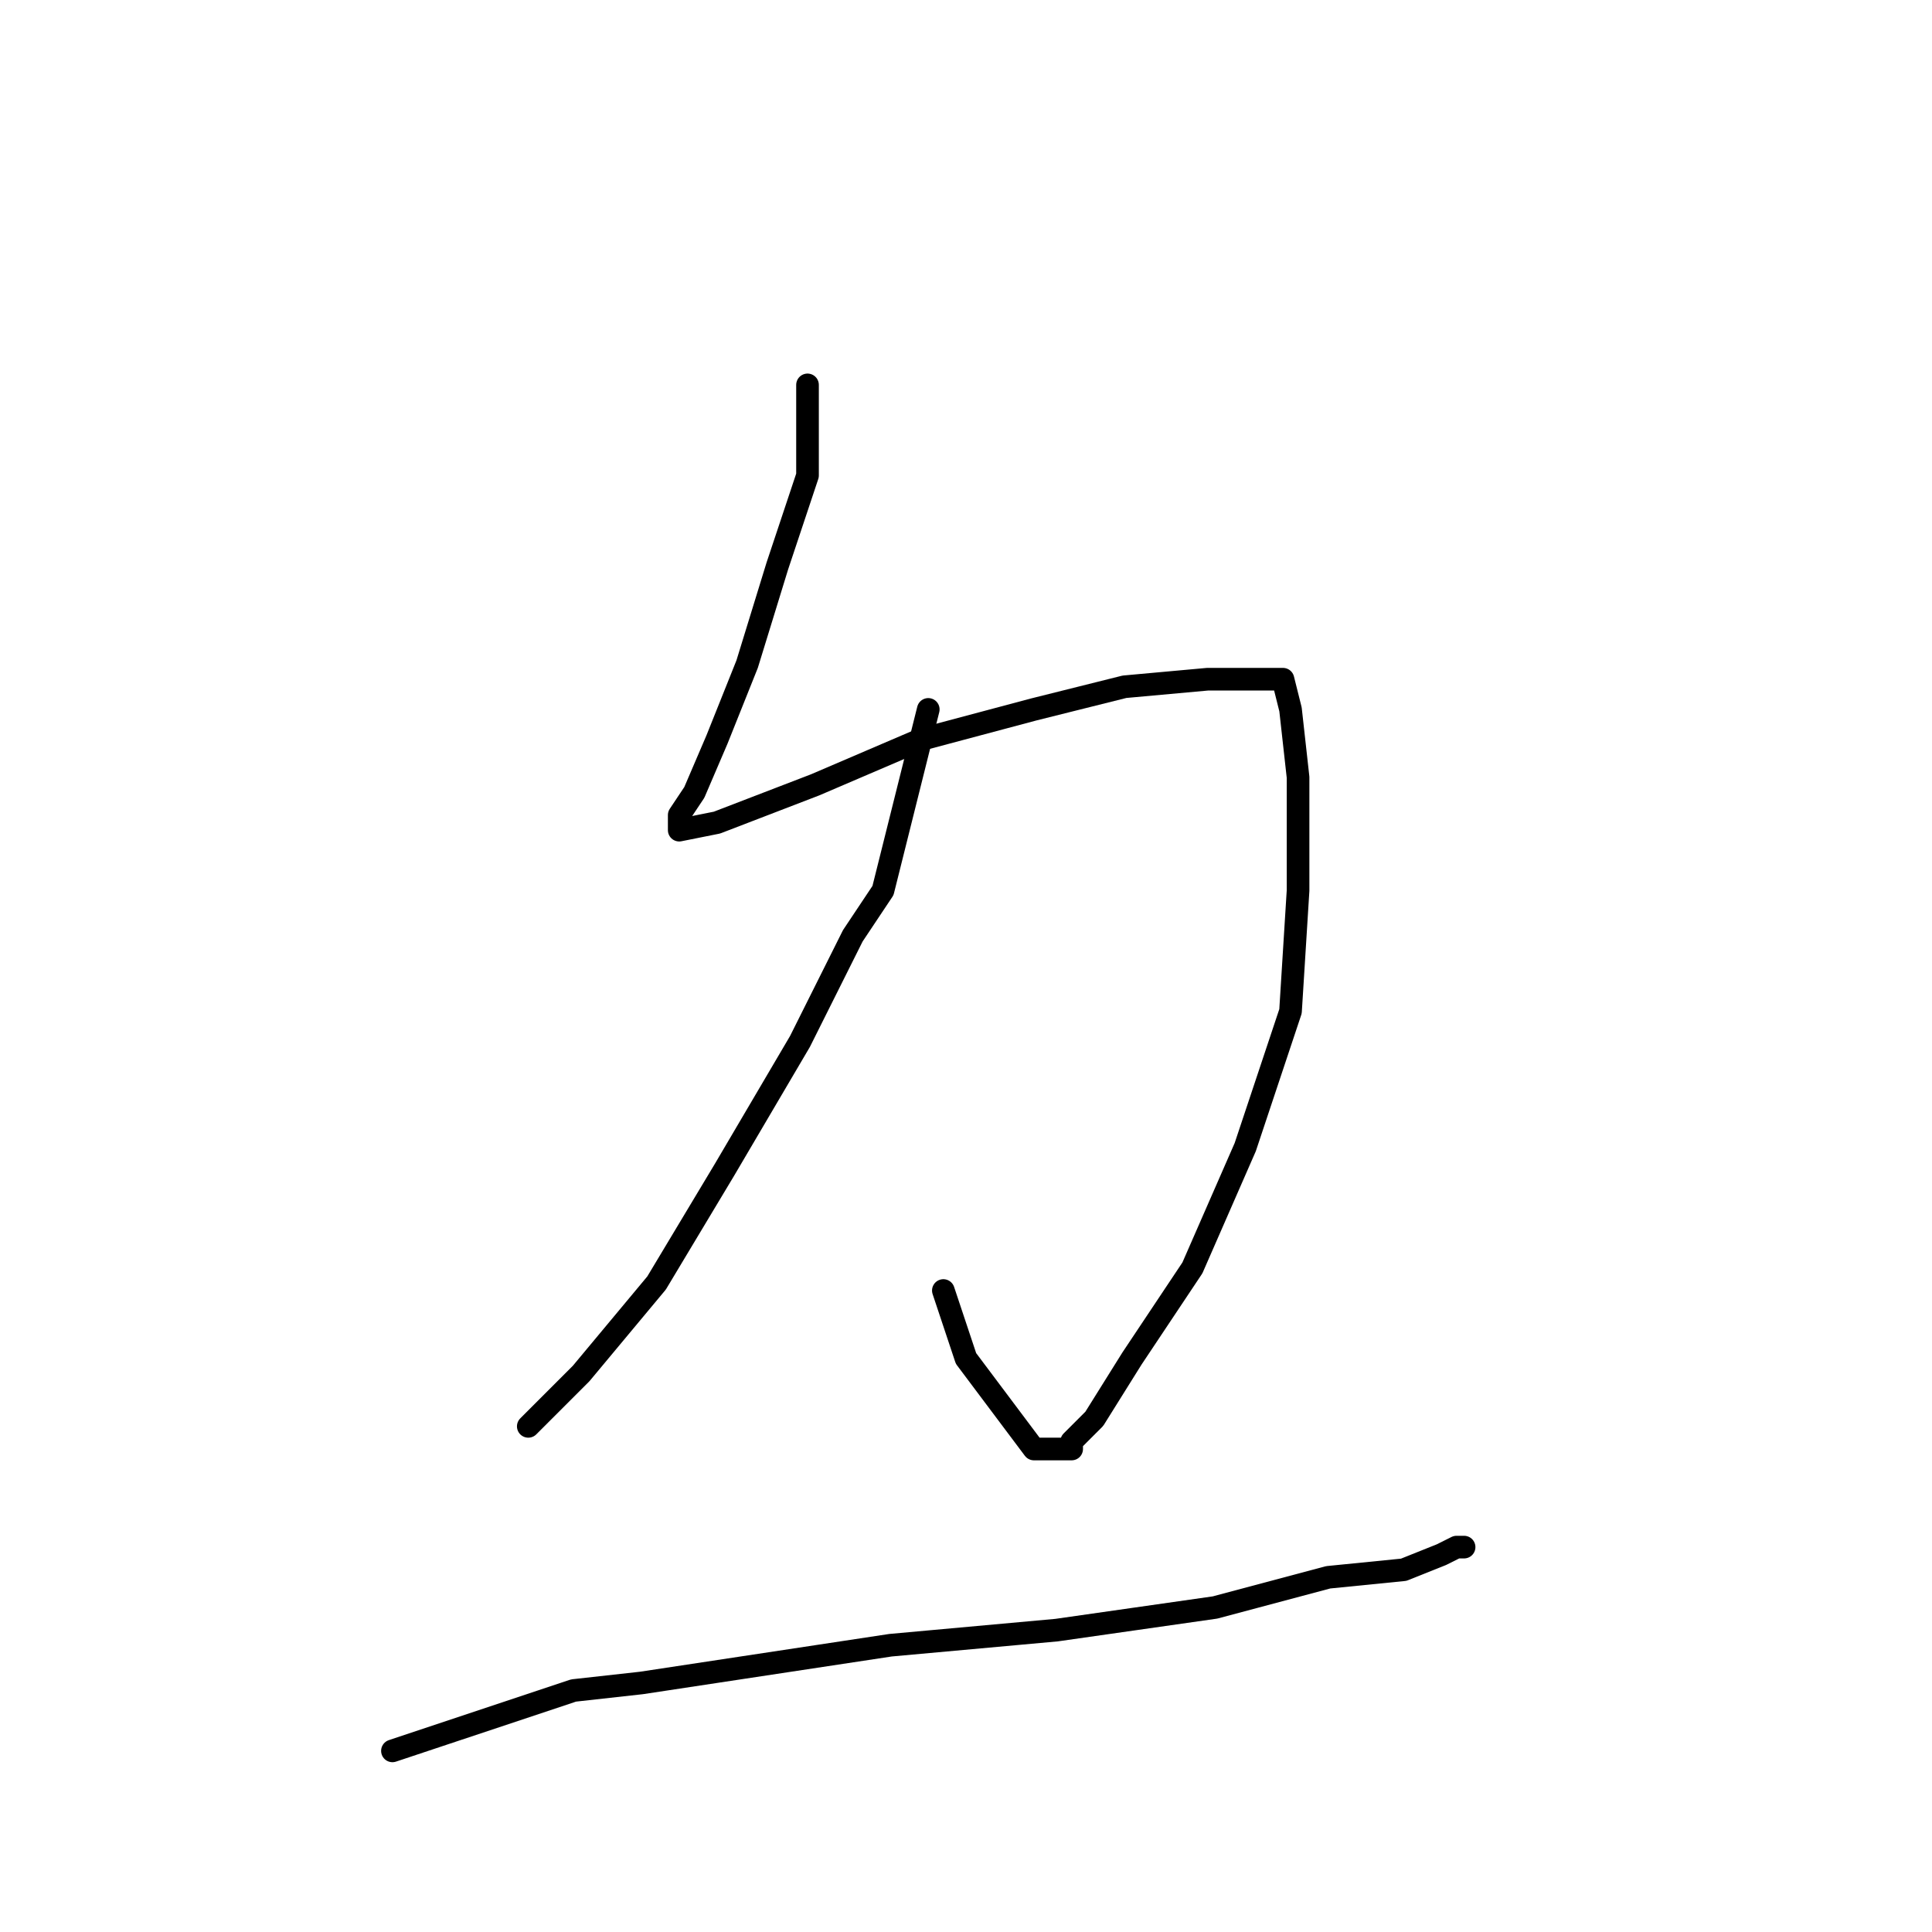 <?xml version="1.0" standalone="no"?>
    <svg width="256" height="256" xmlns="http://www.w3.org/2000/svg" version="1.1">
    <polyline stroke="black" stroke-width="3" stroke-linecap="round" fill="transparent" stroke-linejoin="round" points="107 51 107 57 107 63 103 75 99 88 95 98 92 105 90 108 90 109 90 110 95 109 108 104 122 98 137 94 149 91 160 90 166 90 170 90 171 94 172 103 172 118 171 134 165 152 158 168 150 180 145 188 142 191 142 192 140 192 137 192 128 180 125 171 125 171 " />
        <polyline stroke="black" stroke-width="3" stroke-linecap="round" fill="transparent" stroke-linejoin="round" points="123 94 120 106 117 118 113 124 106 138 96 155 87 170 77 182 70 189 70 189 " />
        <polyline stroke="black" stroke-width="3" stroke-linecap="round" fill="transparent" stroke-linejoin="round" points="52 232 64 228 76 224 85 223 118 218 129 217 140 216 161 213 176 209 186 208 191 206 193 205 194 205 193 205 193 205 " />
        </svg>